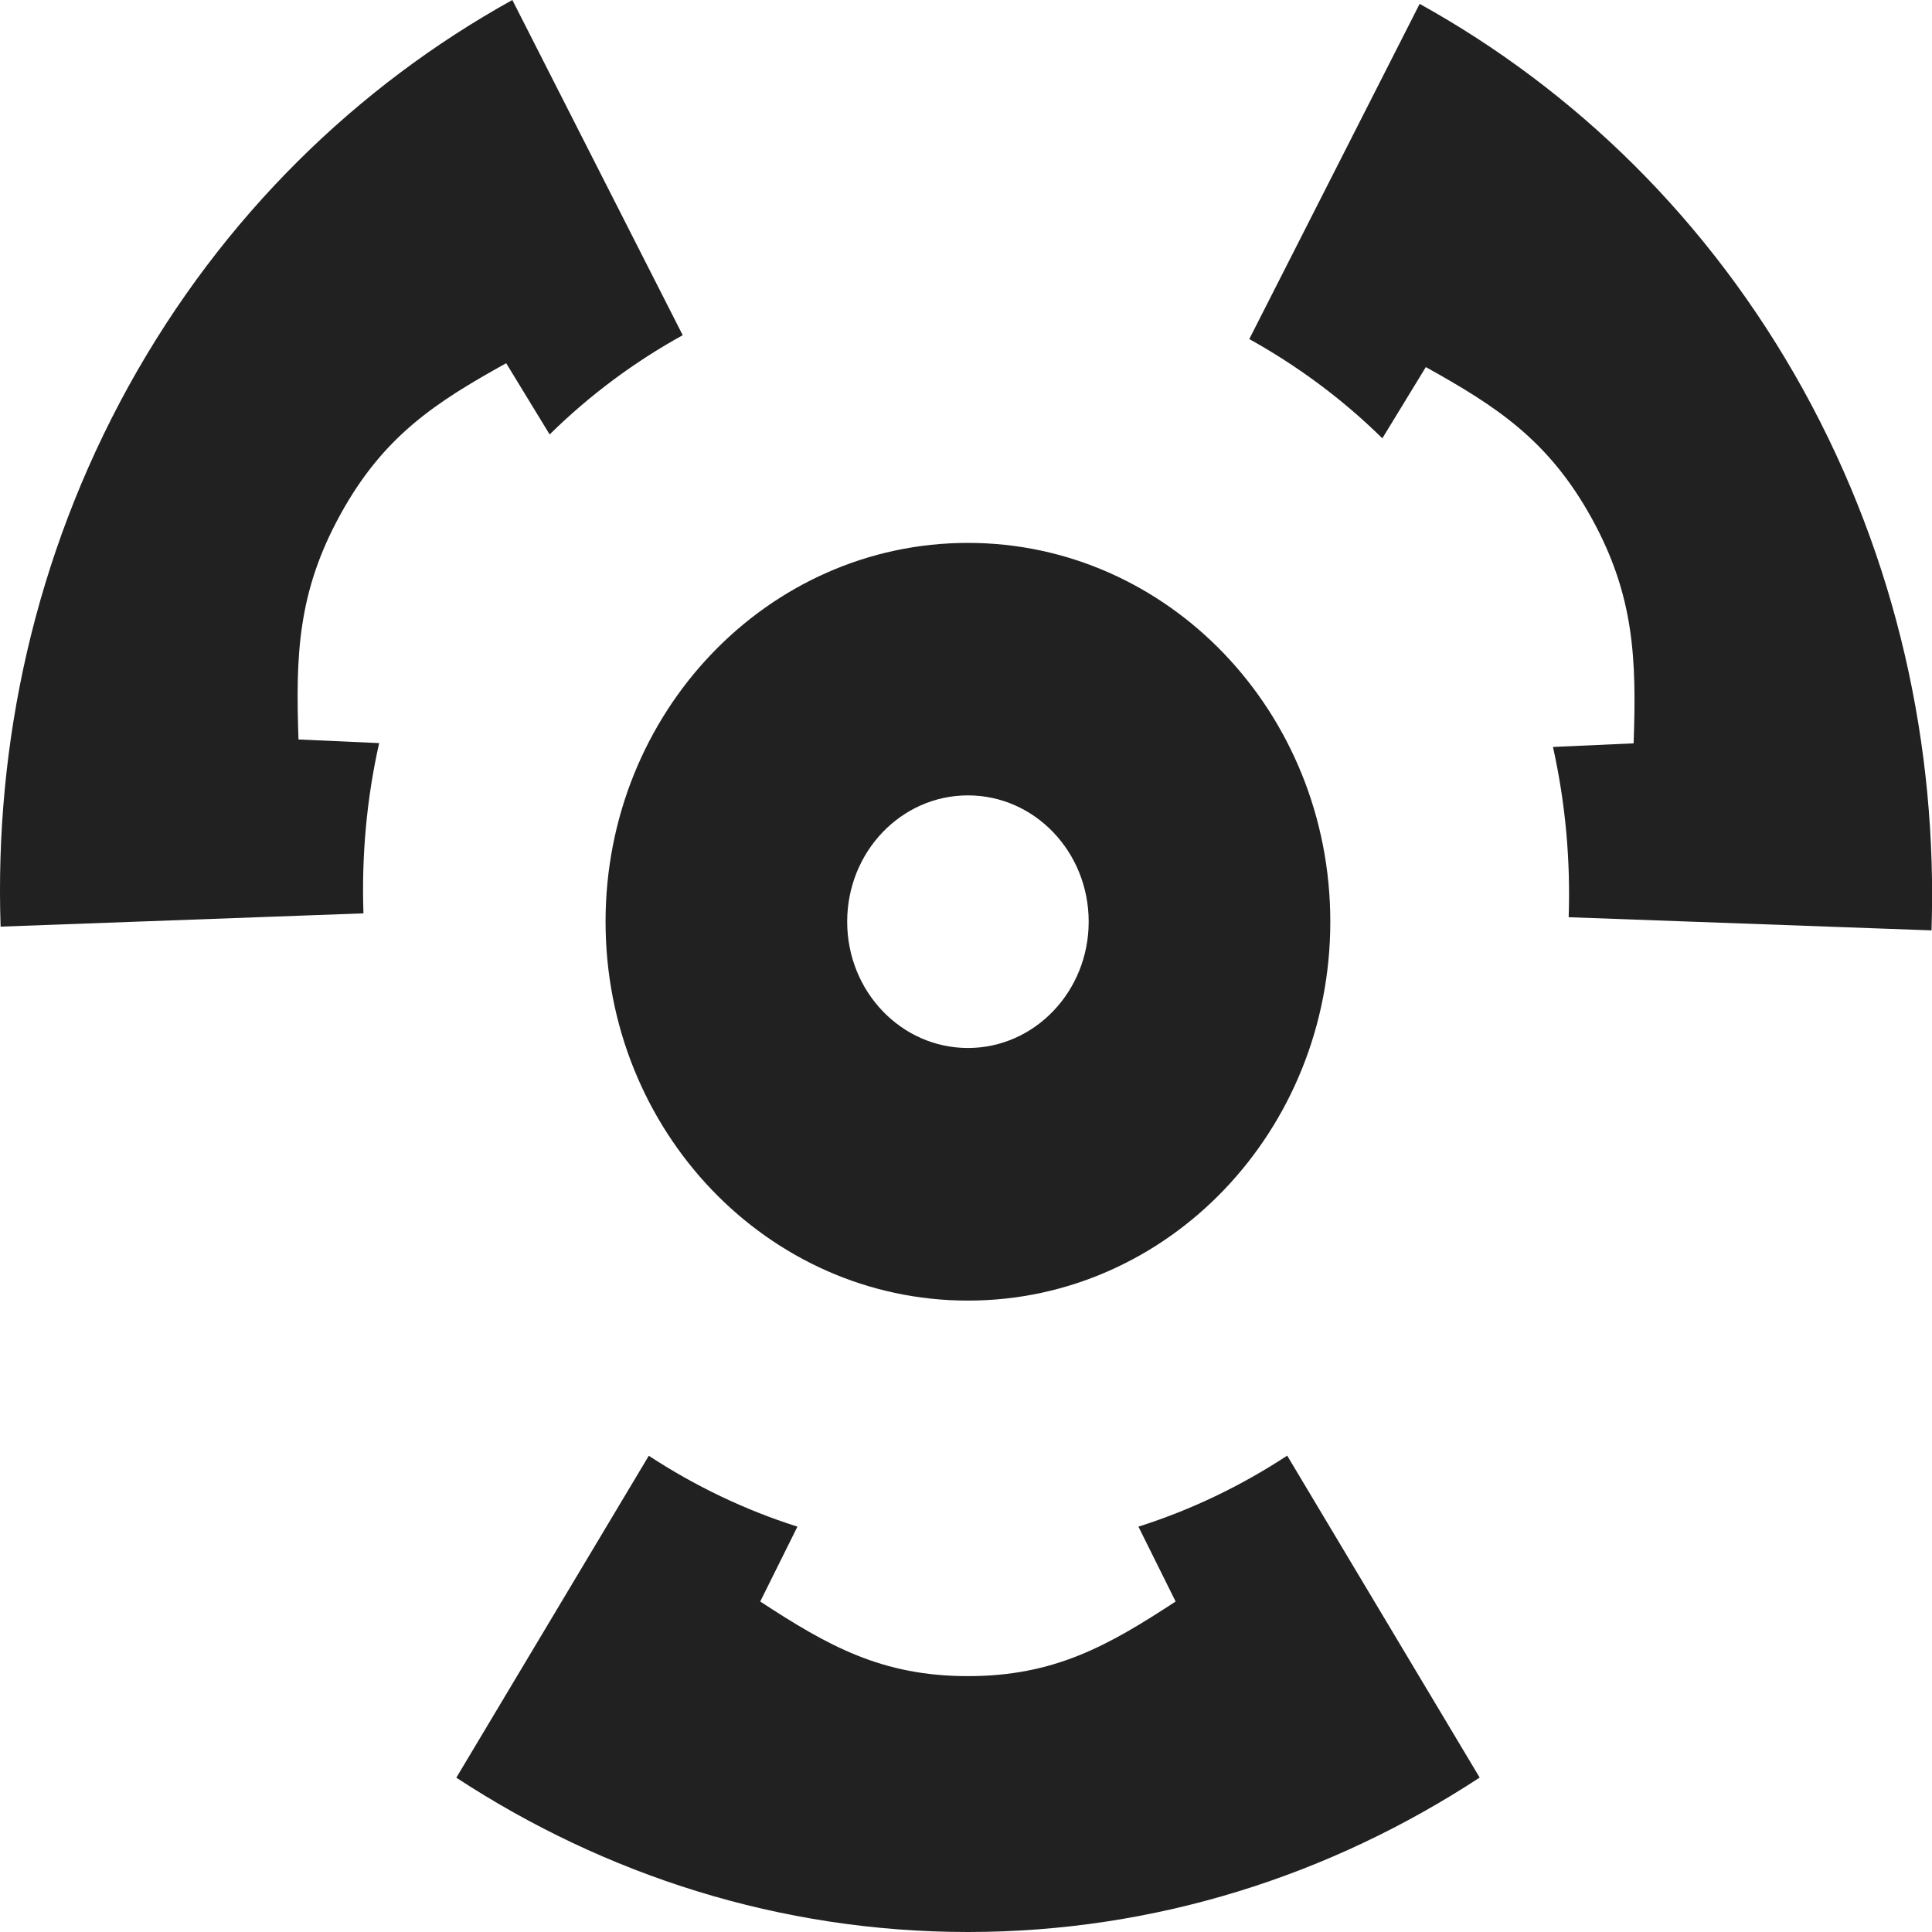 <?xml version="1.0" encoding="utf-8"?>
<!-- Generator: Adobe Illustrator 16.0.0, SVG Export Plug-In . SVG Version: 6.00 Build 0)  -->
<!DOCTYPE svg PUBLIC "-//W3C//DTD SVG 1.1//EN" "http://www.w3.org/Graphics/SVG/1.1/DTD/svg11.dtd">
<svg version="1.1" xmlns="http://www.w3.org/2000/svg" xmlns:xlink="http://www.w3.org/1999/xlink" x="0px" y="0px" width="16px"
	 height="16px" viewBox="0 0 16 16" enable-background="new 0 0 16 16" xml:space="preserve">
<g id="Background_xA0_Image_1_">
</g>
<g id="Row_5_1_">
</g>
<g id="Row_4_1_">
</g>
<g id="Row_3_1_">
</g>
<g id="Row_2_1_">
	<g id="toxic">
		<g>
			<path fill-rule="evenodd" clip-rule="evenodd" fill="#212121" d="M9.428,12.643l0.308,0.62c-0.563,0.369-1.007,0.618-1.72,0.618
				s-1.158-0.25-1.72-0.618l0.308-0.62c-0.438-0.139-0.851-0.338-1.231-0.587l-1.594,2.666C5.008,15.527,6.458,16,8.016,16
				s3.008-0.473,4.238-1.279l-1.594-2.666C10.279,12.305,9.866,12.504,9.428,12.643z M8.016,10.771c1.658,0,3.001-1.404,3.001-3.138
				c0-1.733-1.343-3.137-3.001-3.137S5.015,5.9,5.015,7.633C5.015,9.367,6.358,10.771,8.016,10.771z M8.016,6.587
				c0.553,0,1,0.468,1,1.046s-0.448,1.046-1,1.046s-1-0.468-1-1.046S7.463,6.587,8.016,6.587z M14.935,3.23
				c-0.78-1.411-1.896-2.487-3.178-3.198l-1.411,2.776c0.396,0.22,0.769,0.494,1.102,0.822l0.36-0.59
				c0.586,0.326,1.015,0.604,1.372,1.249c0.357,0.646,0.373,1.173,0.349,1.867l-0.668,0.03c0.104,0.467,0.146,0.94,0.13,1.41
				l3.005,0.109C16.046,6.19,15.713,4.641,14.935,3.23z M4.192,3.008l0.36,0.59c0.333-0.328,0.705-0.603,1.102-0.822L4.243,0
				C2.961,0.711,1.845,1.787,1.065,3.198c-0.778,1.411-1.111,2.96-1.06,4.476L3.01,7.564c-0.016-0.47,0.025-0.943,0.13-1.41
				l-0.668-0.03C2.448,5.43,2.464,4.903,2.821,4.257C3.177,3.611,3.606,3.333,4.192,3.008z"/>
		</g>
	</g>
</g>
<g id="Row_1_1_">
</g>
</svg>
